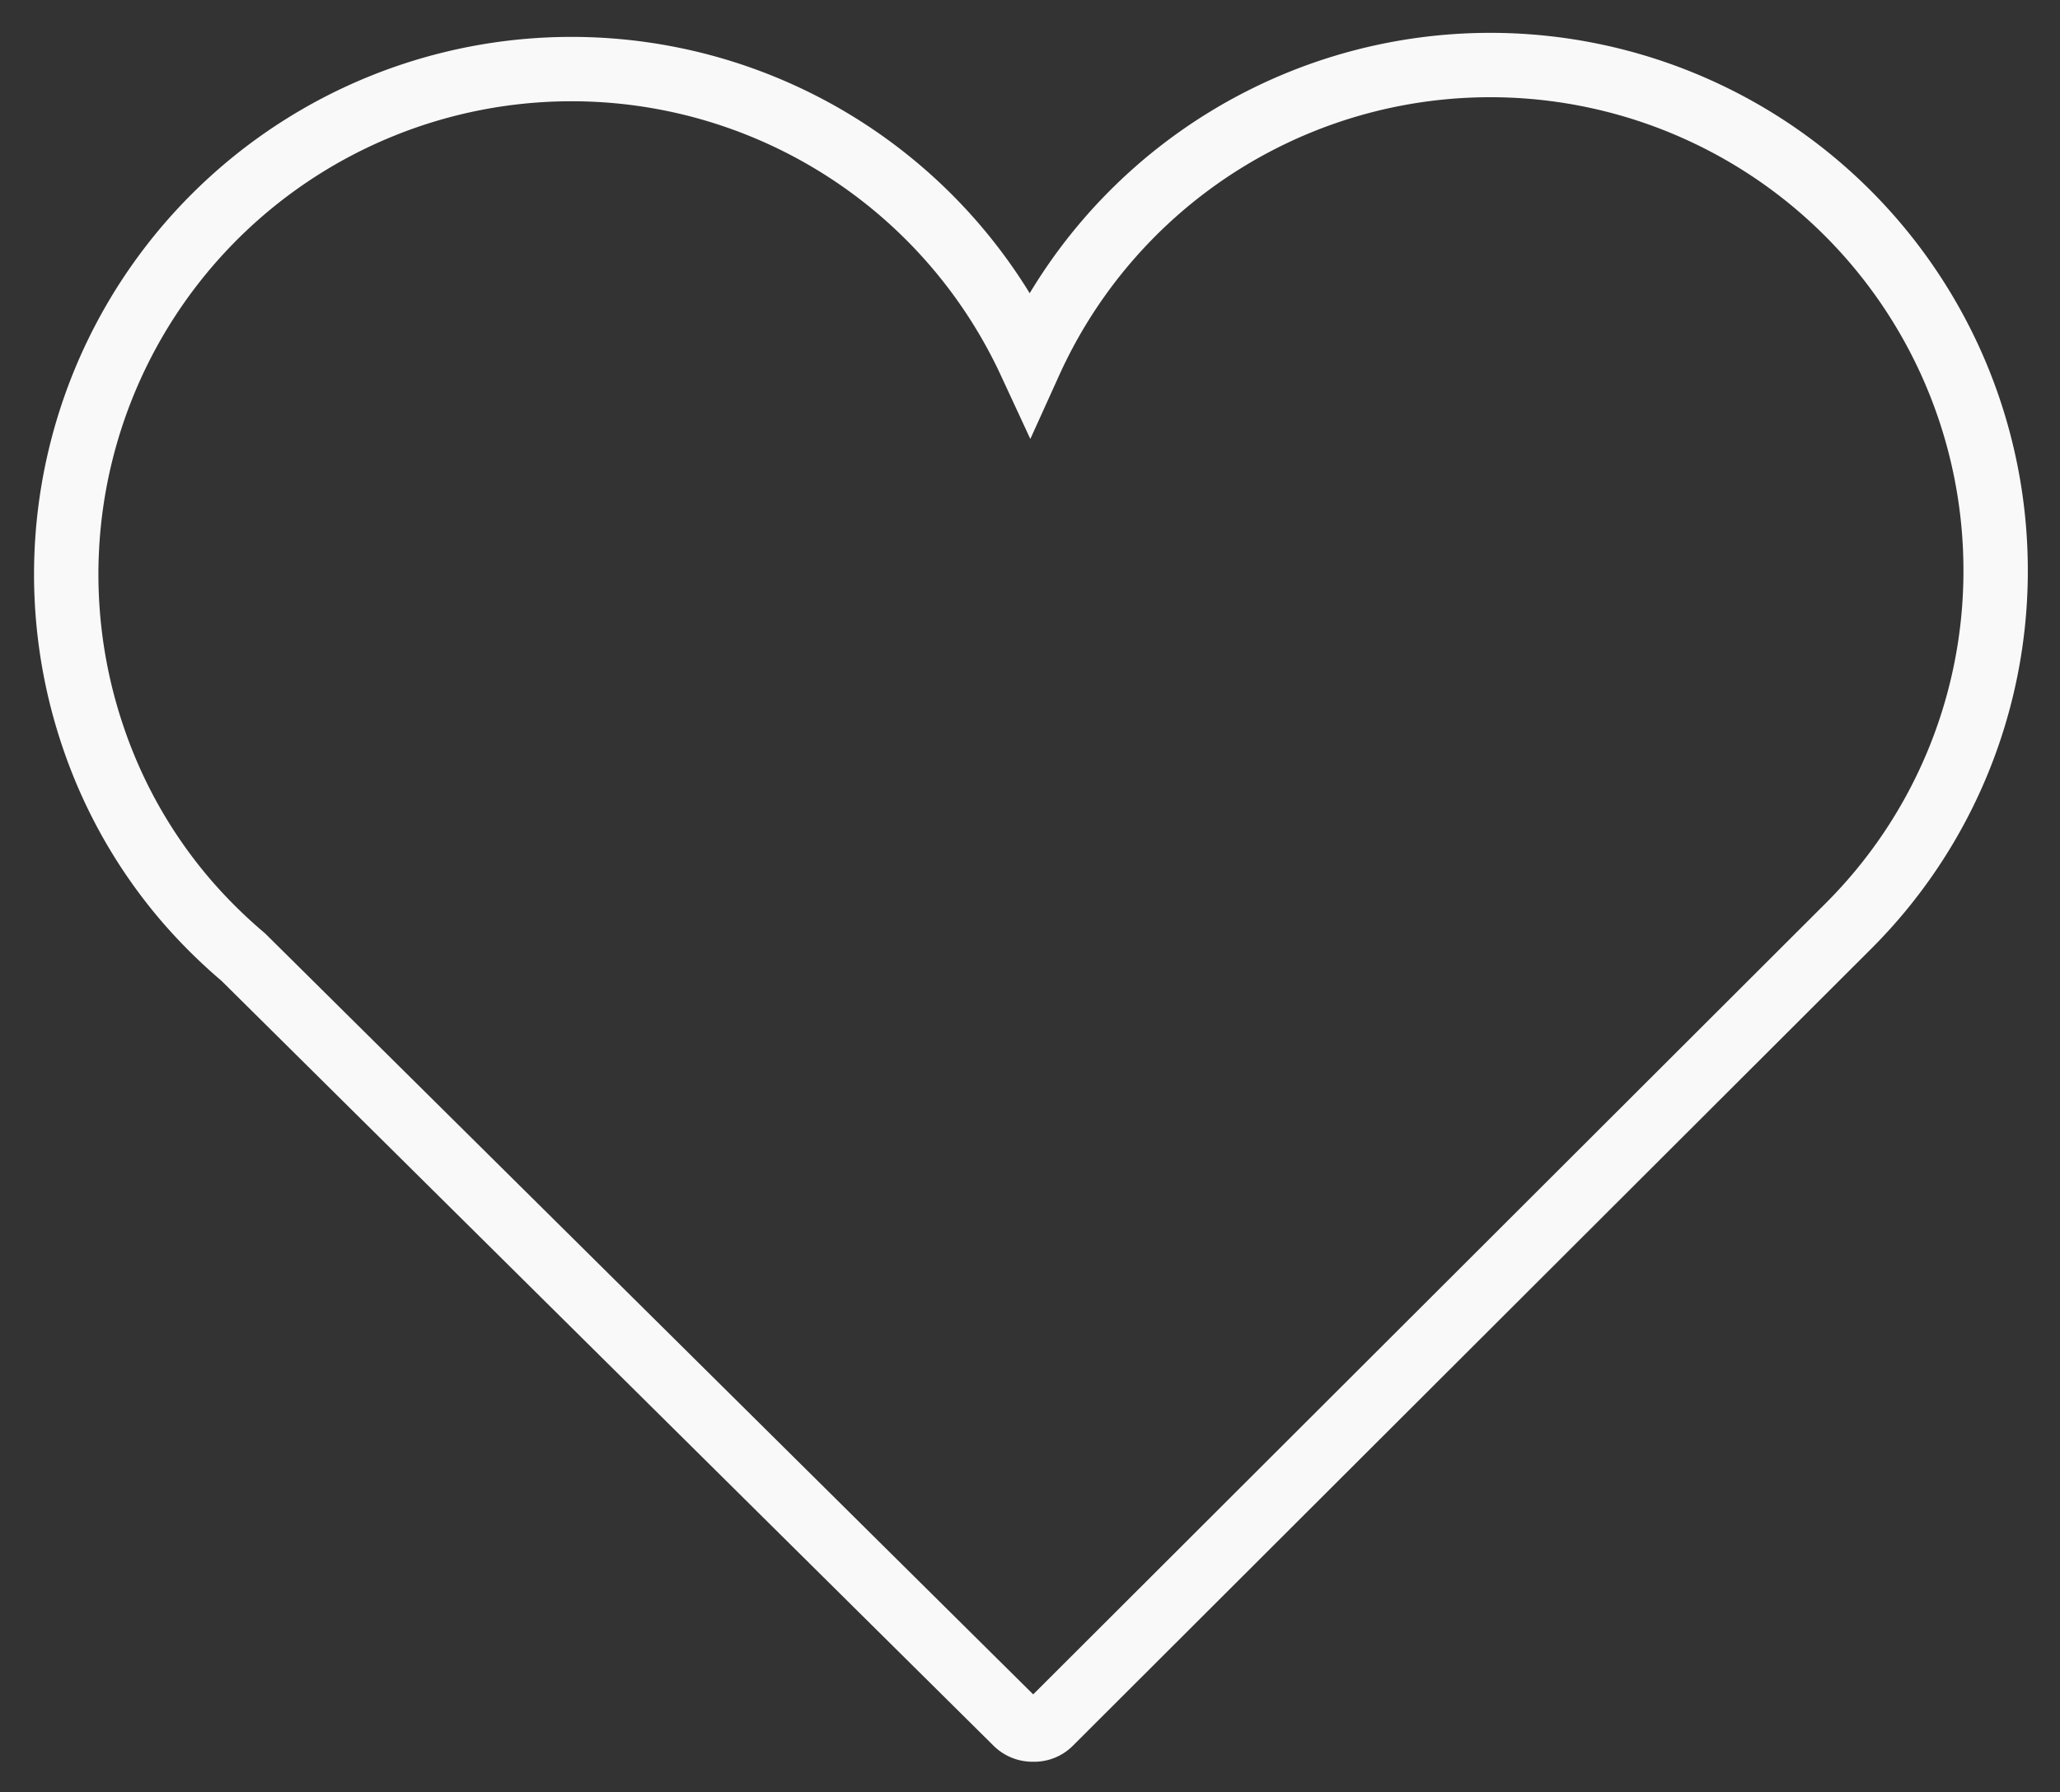 <svg xmlns="http://www.w3.org/2000/svg" viewBox="0 0 32 27.84"><rect x="0" y="0" width="32" height="27.84" fill="#333333" stroke="none"/><defs><style>.cls-1{fill:none;stroke:#f9f9f9;stroke-miterlimit:10;stroke-width:1px;}</style></defs><g id="Layer_2" data-name="Layer 2"><g id="Object"><path class="cls-1" d="M31,8.85A7.85,7.85,0,0,0,16,5.62,7.85,7.85,0,0,0,1.45,11.46,7.67,7.67,0,0,0,2.9,14a8,8,0,0,0,.88.87l12,11.89a.36.36,0,0,0,.27.11.35.35,0,0,0,.27-.11L28.71,14.39h0A7.79,7.79,0,0,0,31,8.85Z"/></g></g></svg>